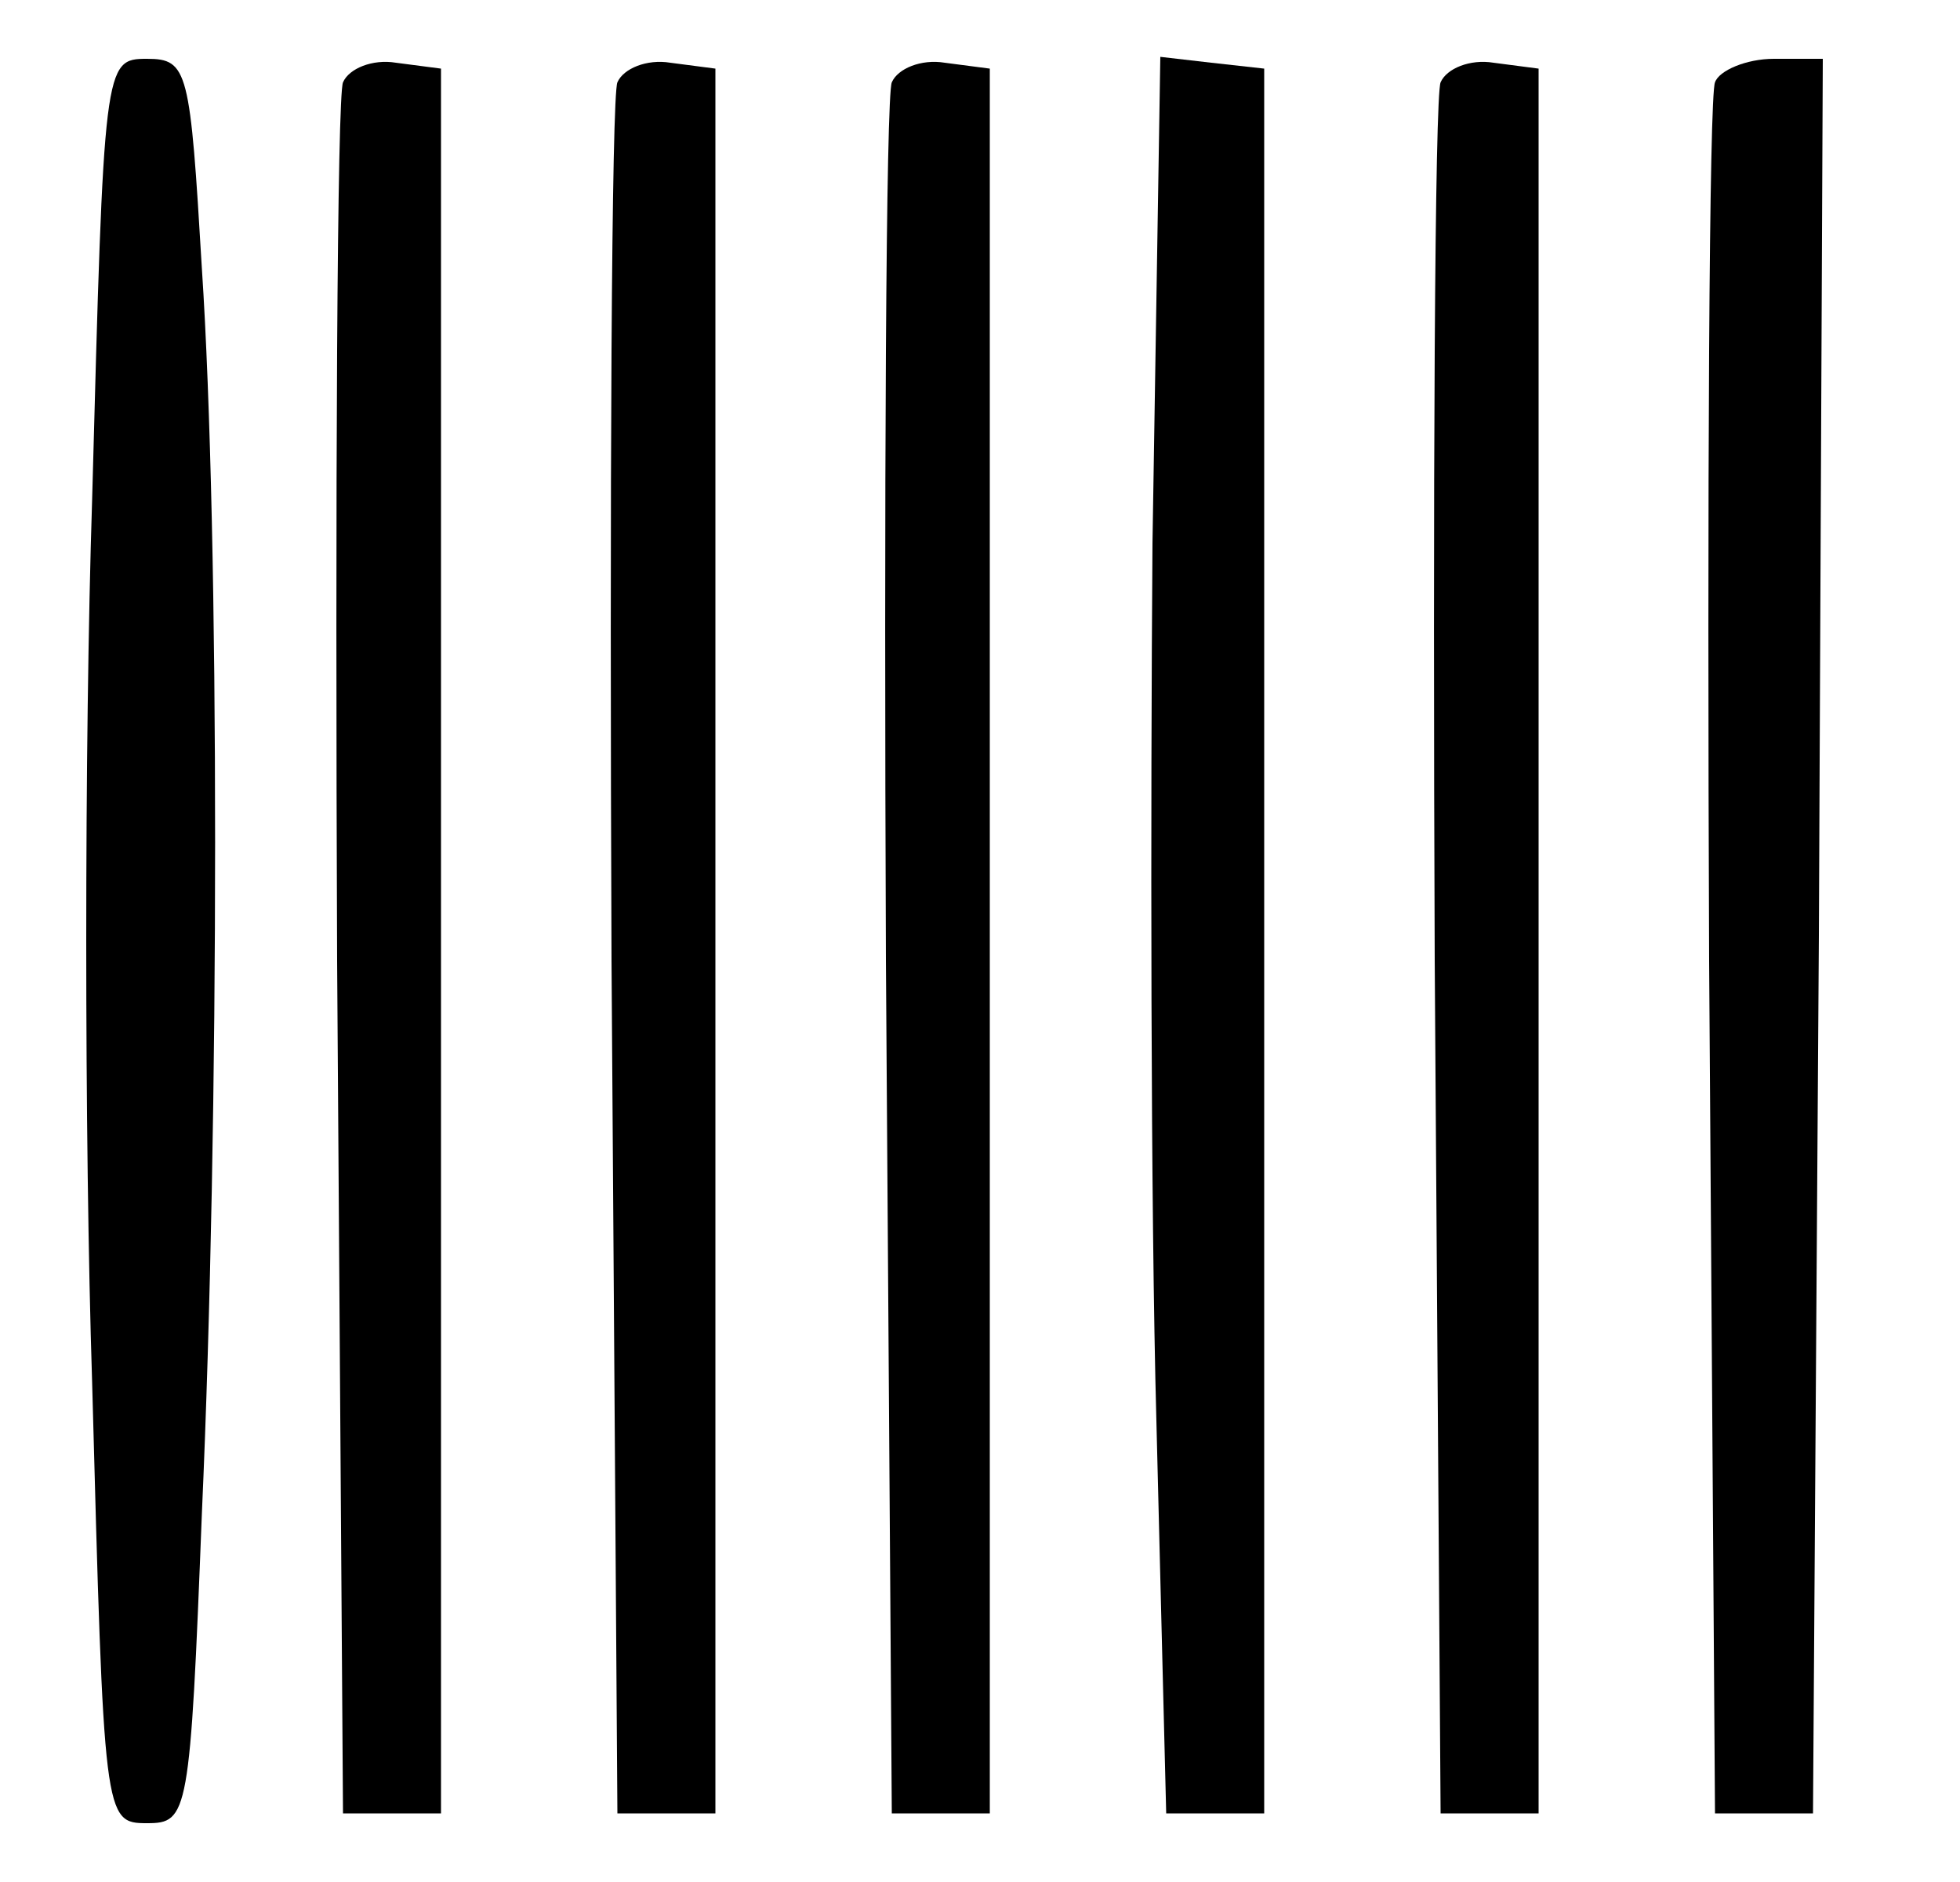 <?xml version="1.0" standalone="no"?>
<!DOCTYPE svg PUBLIC "-//W3C//DTD SVG 20010904//EN"
 "http://www.w3.org/TR/2001/REC-SVG-20010904/DTD/svg10.dtd">
<svg version="1.0" xmlns="http://www.w3.org/2000/svg"
 width="100pt" height="96pt" viewBox="0 0 100 96"
 preserveAspectRatio="xMidYMid meet">
<g transform="translate(0,96) scale(0.1,-0.1)"
fill="#000000" stroke="none">
<path d="M47 705 c-4 -124 -4 -326 0 -450 6 -223 6 -225 28 -225 21 0 22 4 28
158 9 202 9 499 0 635 -6 101 -7 107 -28 107 -22 0 -22 -2 -28 -225z"/>
<path d="M175 918 c-3 -7 -4 -209 -3 -448 l3 -435 25 0 25 0 0 445 0 445 -23
3 c-12 2 -24 -3 -27 -10z"/>
<path d="M315 918 c-3 -7 -4 -209 -3 -448 l3 -435 25 0 25 0 0 445 0 445 -23
3 c-12 2 -24 -3 -27 -10z"/>
<path d="M455 918 c-3 -7 -4 -209 -3 -448 l3 -435 25 0 25 0 0 445 0 445 -23
3 c-12 2 -24 -3 -27 -10z"/>
<path d="M588 683 c-1 -136 -1 -338 2 -448 l5 -200 25 0 25 0 0 445 0 445 -27
3 -26 3 -4 -248z"/>
<path d="M735 918 c-3 -7 -4 -209 -3 -448 l3 -435 25 0 25 0 0 445 0 445 -23
3 c-12 2 -24 -3 -27 -10z"/>
<path d="M875 918 c-3 -7 -4 -209 -3 -448 l3 -435 25 0 25 0 3 448 2 447 -25
0 c-14 0 -28 -6 -30 -12z"/>
</g>
</svg>
